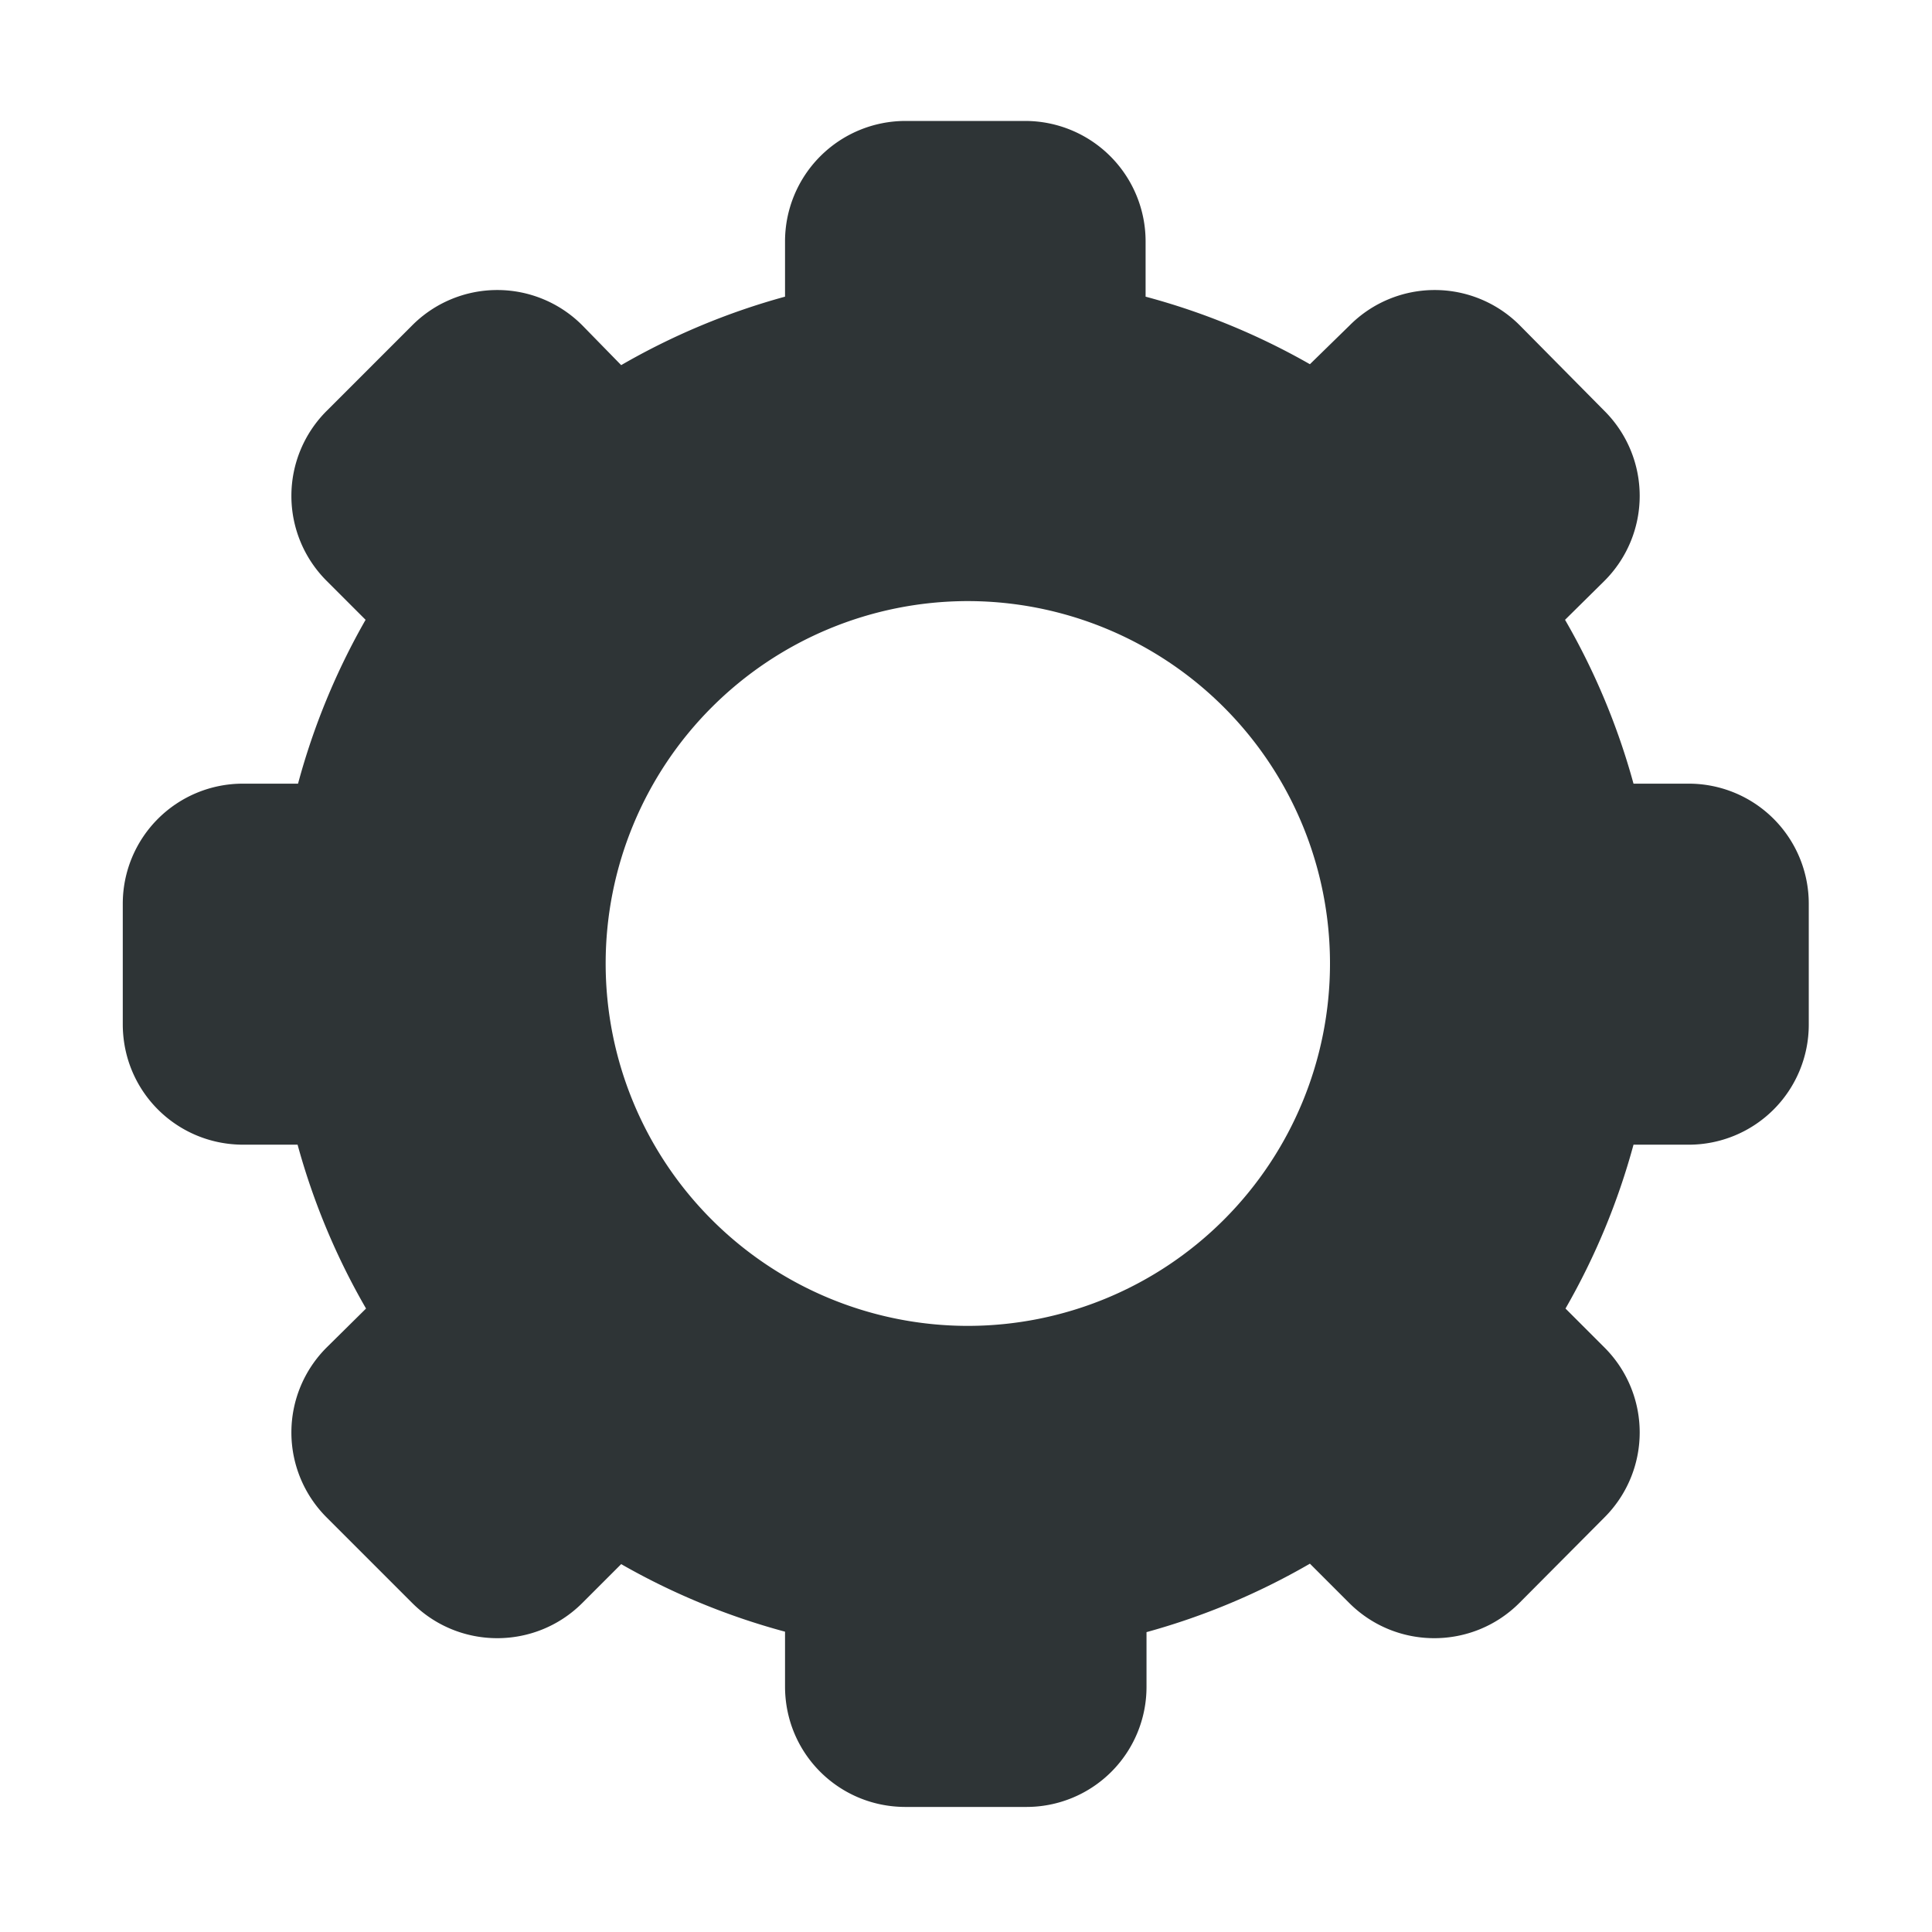 <svg xmlns="http://www.w3.org/2000/svg" width="16" height="16" viewBox="0 0 4.233 4.233"><path d="M1.984.265A.264.264 0 0 0 1.72.53v.12a1.517 1.517 0 0 0-.359.15L1.276.713a.263.263 0 0 0-.373 0L.716.9a.263.263 0 0 0 0 .373l.085.085a1.517 1.517 0 0 0-.148.359h-.12a.263.263 0 0 0-.264.263v.264c0 .147.118.264.264.264h.119a1.517 1.517 0 0 0 .15.359l-.086.085a.263.263 0 0 0 0 .373l.187.187c.103.103.27.103.373 0l.085-.085a1.517 1.517 0 0 0 .359.148v.12c0 .147.118.264.264.264h.264a.263.263 0 0 0 .264-.263v-.12a1.517 1.517 0 0 0 .358-.15l.086.086c.103.103.27.103.373 0l.186-.187a.263.263 0 0 0 0-.373l-.085-.085a1.517 1.517 0 0 0 .149-.359h.12a.263.263 0 0 0 .264-.263V1.98a.263.263 0 0 0-.264-.263h-.12a1.517 1.517 0 0 0-.15-.359l.086-.085a.263.263 0 0 0 0-.373L3.33.713a.263.263 0 0 0-.373 0L2.87.798A1.517 1.517 0 0 0 2.51.65V.53a.264.264 0 0 0-.263-.265zm.136 1.052a.794.794 0 0 1 .794.794.794.794 0 0 1-.794.794.794.794 0 0 1-.793-.794.794.794 0 0 1 .793-.794z" fill="#2e3436" style="stroke-width:.265;paint-order:normal"/></svg>